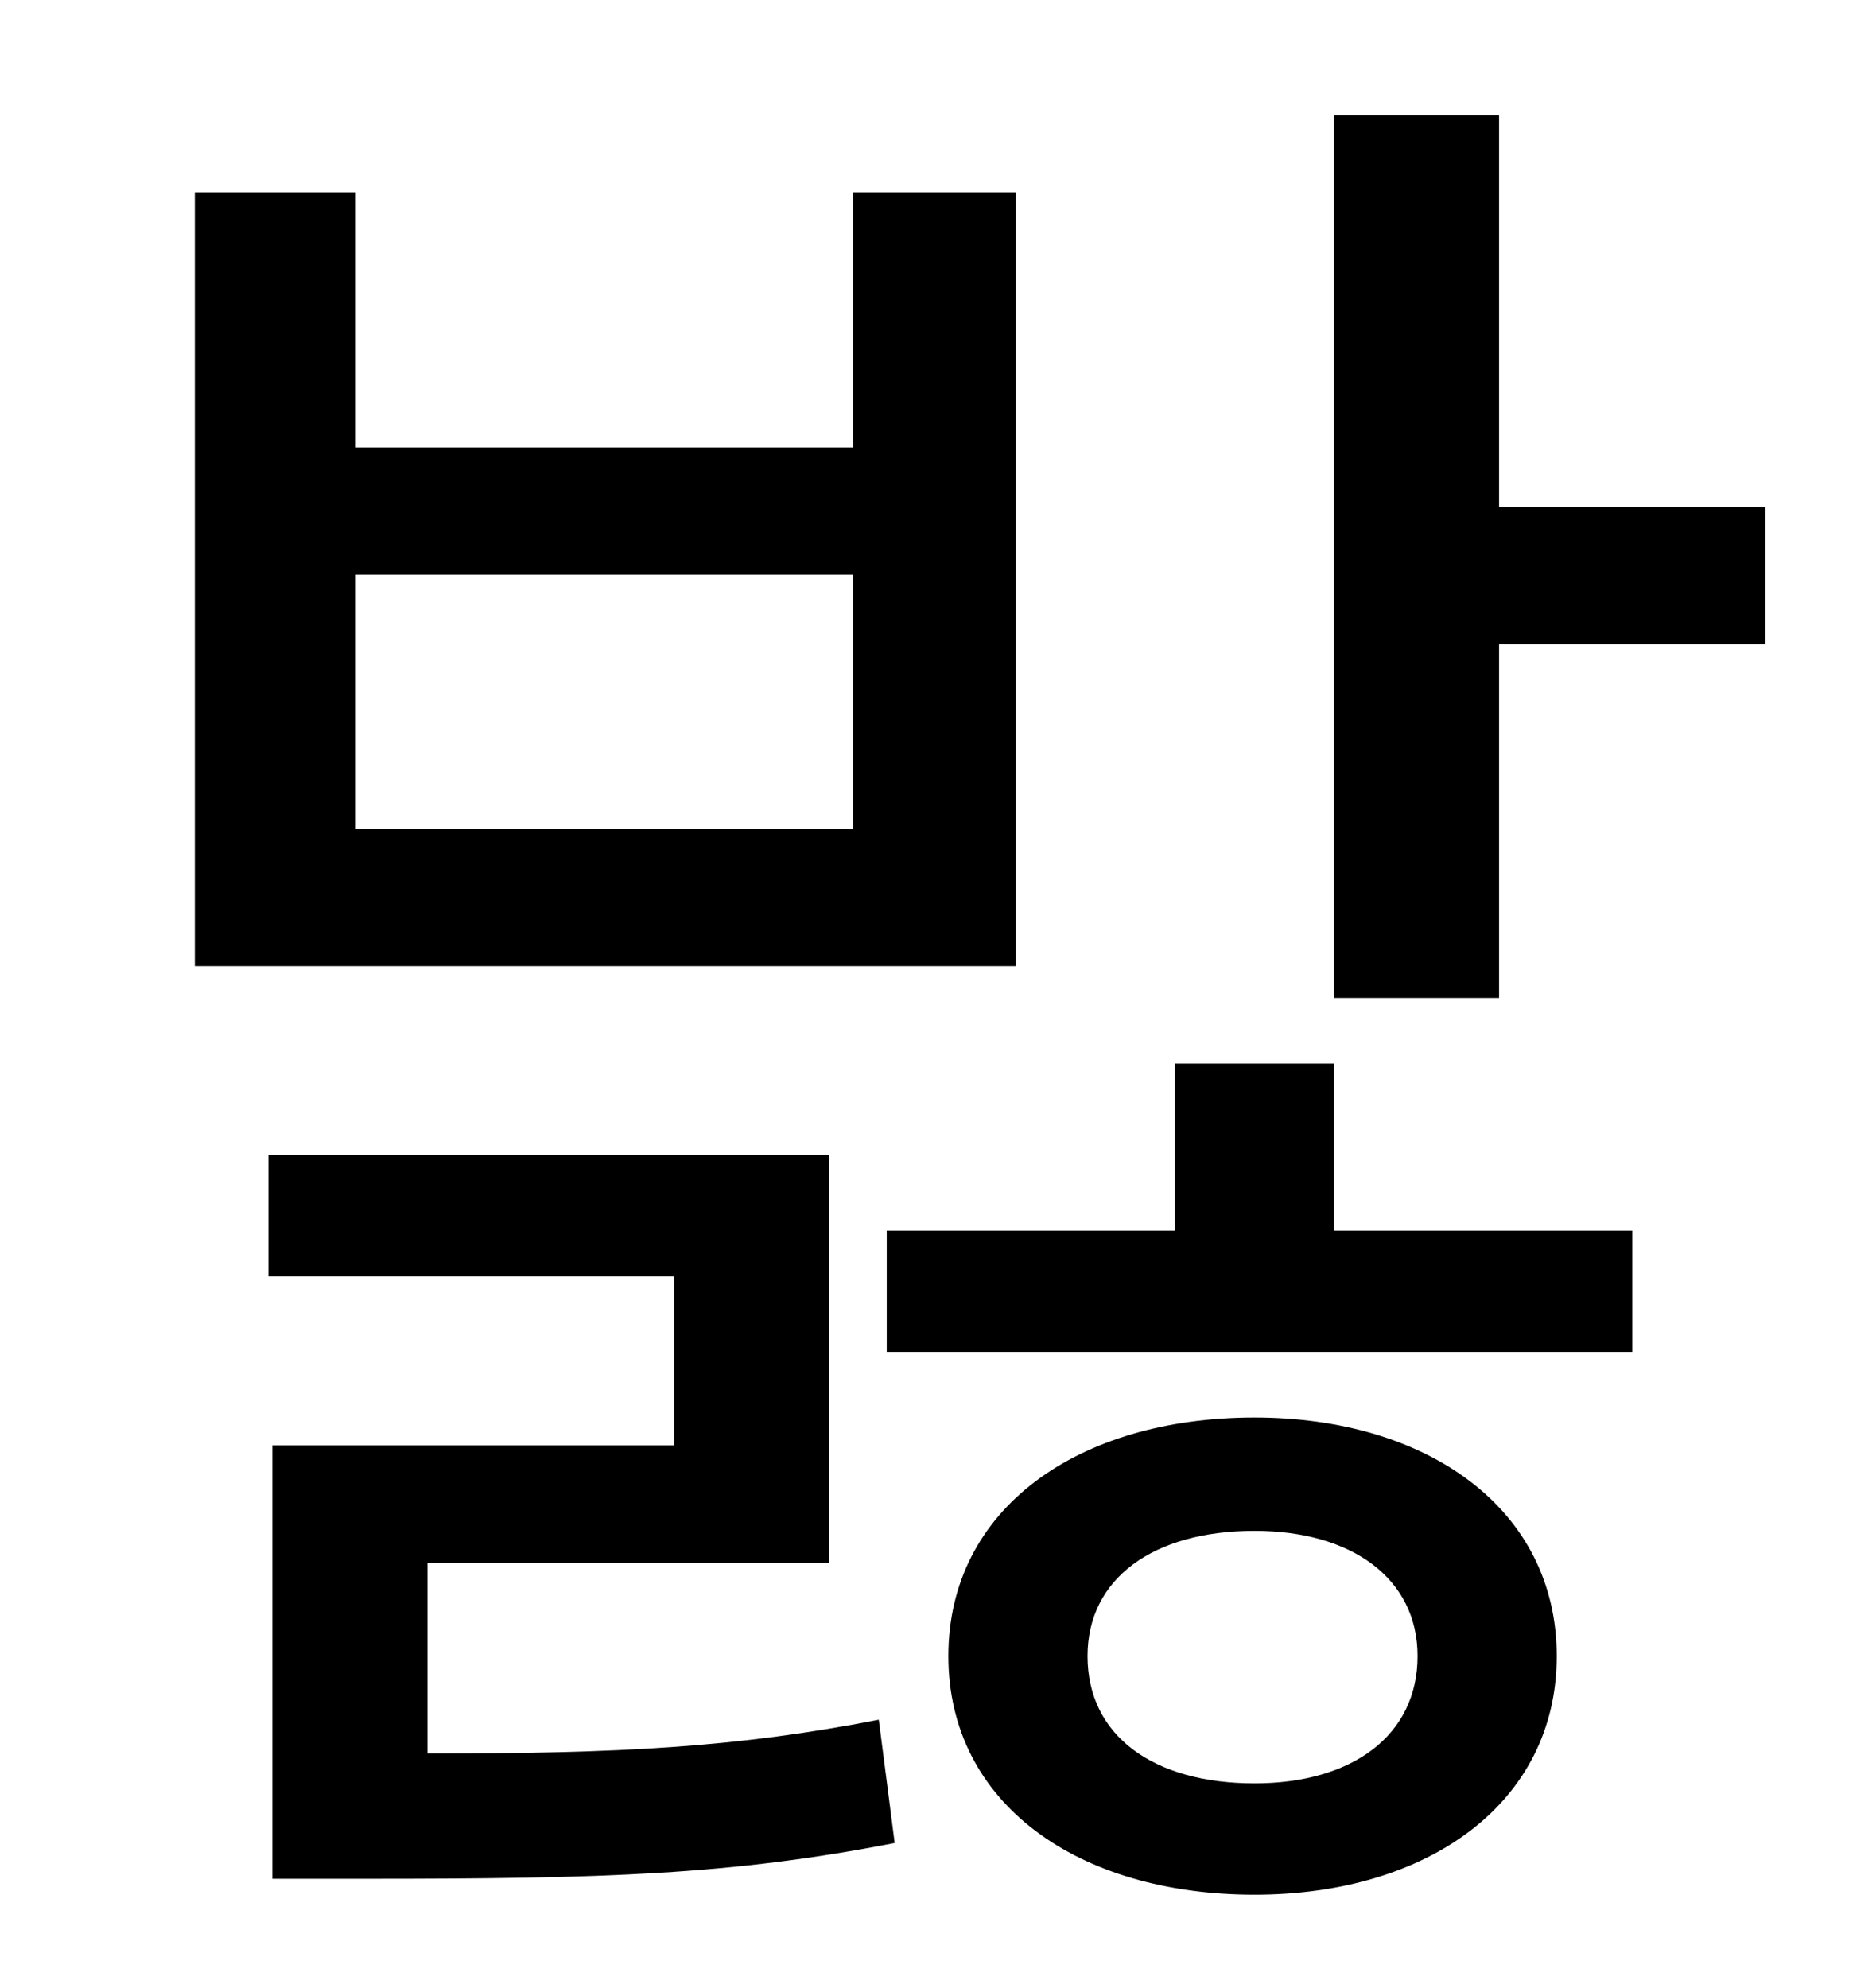 <?xml version="1.0" standalone="no"?>
<!DOCTYPE svg PUBLIC "-//W3C//DTD SVG 1.1//EN" "http://www.w3.org/Graphics/SVG/1.1/DTD/svg11.dtd" >
<svg xmlns="http://www.w3.org/2000/svg" xmlns:xlink="http://www.w3.org/1999/xlink" version="1.1" viewBox="-10 0 930 1000">
   <path fill="currentColor"
d="M419 417v-128h-250v128h250zM501 97v389h-413v-389h81v128h250v-128h82zM205 786v96c97 0 155 -3 227 -17l8 62c-82 16 -146 18 -265 18h-48v-218h202v-85h-204v-61h282v205h-202zM621 897c49 0 82 -24 82 -64c0 -39 -33 -63 -82 -63c-51 0 -84 24 -84 63
c0 40 33 64 84 64zM621 713c87 0 152 46 152 120s-65 120 -152 120c-89 0 -154 -46 -154 -120s65 -120 154 -120zM661 535v84h150v61h-375v-61h145v-84h80zM744 255h134v69h-134v178h-83v-444h83v197z" />
</svg>
